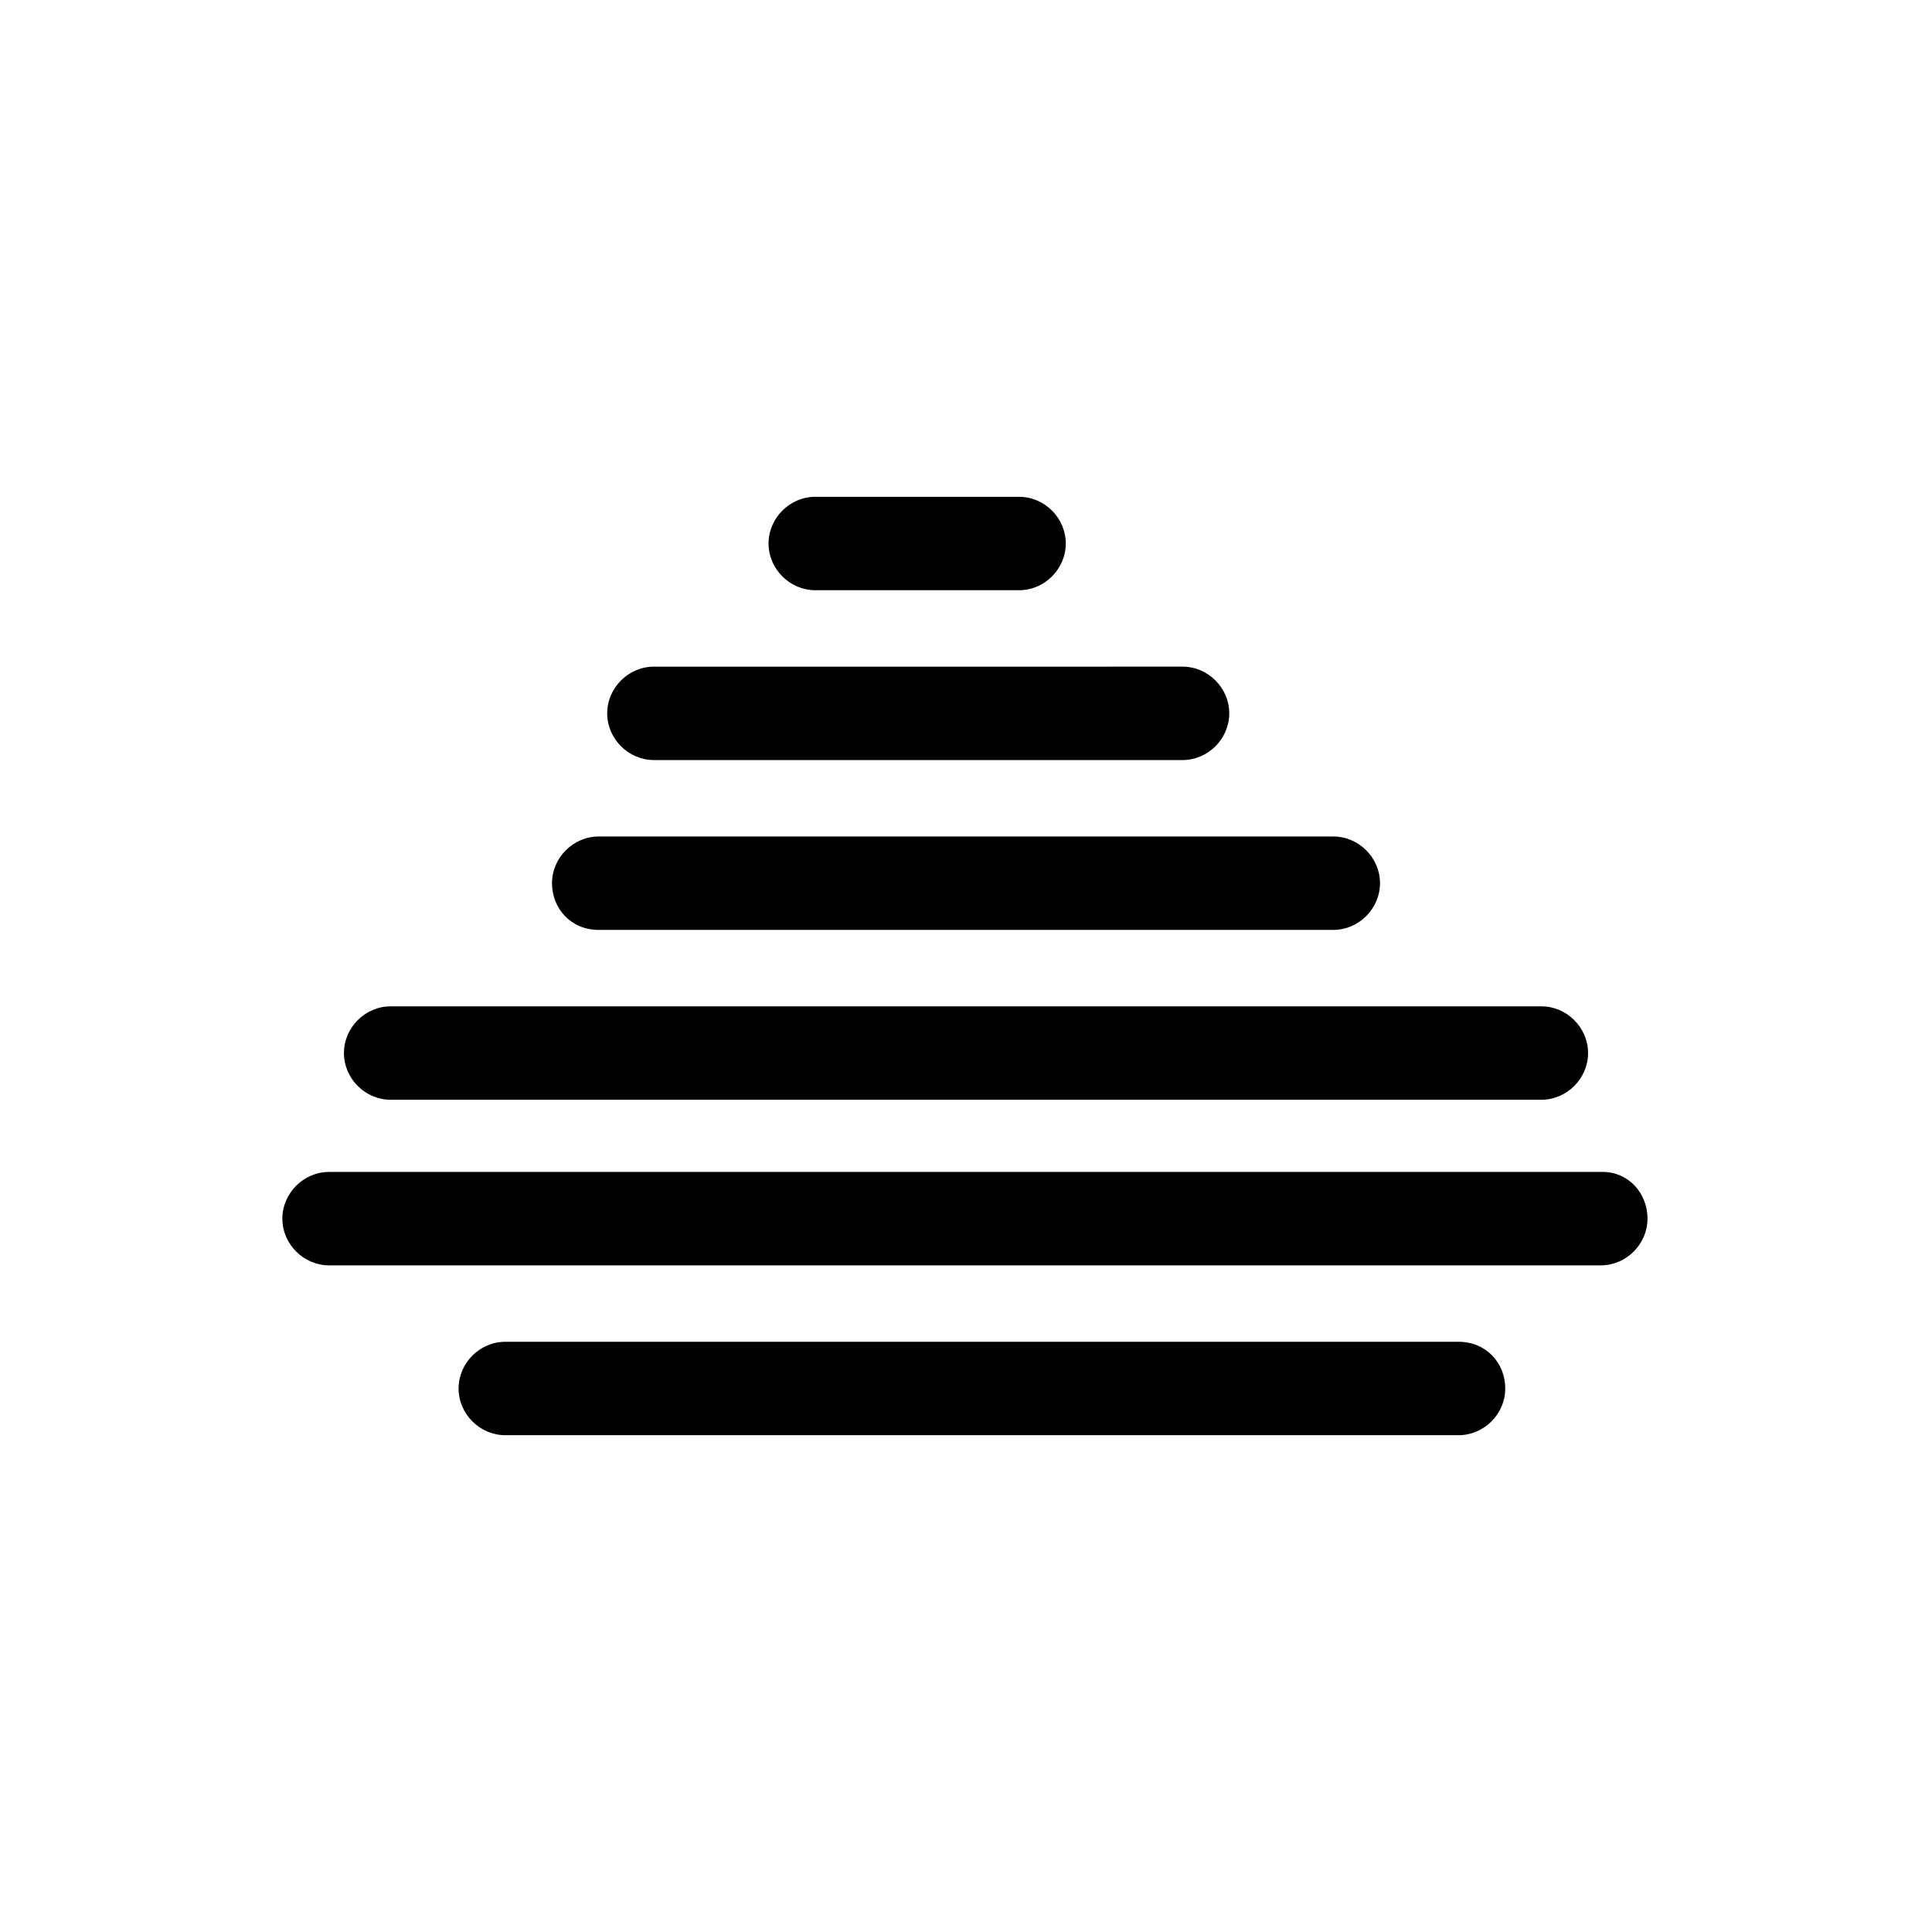 <?xml version="1.0" encoding="utf-8"?>
<!-- Generator: Adobe Illustrator 18.0.0, SVG Export Plug-In . SVG Version: 6.00 Build 0)  -->
<!DOCTYPE svg PUBLIC "-//W3C//DTD SVG 1.1//EN" "http://www.w3.org/Graphics/SVG/1.1/DTD/svg11.dtd">
<svg version="1.1" id="Layer_1" xmlns="http://www.w3.org/2000/svg" xmlns:xlink="http://www.w3.org/1999/xlink" x="0px" y="0px"
	 viewBox="0 0 91 91" enable-background="new 0 0 91 91" xml:space="preserve">
<g>
	<path d="M68.7,63.2H23.8c-1.2,0-2.2,1-2.2,2.2s1,2.2,2.2,2.2h44.9c1.2,0,2.2-1,2.2-2.2S70,63.2,68.7,63.2z"/>
	<path d="M75.5,55.2H15.5c-1.2,0-2.2,1-2.2,2.2s1,2.2,2.2,2.2h59.9c1.2,0,2.2-1,2.2-2.2S76.7,55.2,75.5,55.2z"/>
	<path d="M18.4,51.8h54.2c1.2,0,2.2-1,2.2-2.2s-1-2.2-2.2-2.2H18.4c-1.2,0-2.2,1-2.2,2.2S17.2,51.8,18.4,51.8z"/>
	<path d="M28.2,43.8h34.6c1.2,0,2.2-1,2.2-2.2s-1-2.2-2.2-2.2H28.2c-1.2,0-2.2,1-2.2,2.2S26.9,43.8,28.2,43.8z"/>
	<path d="M30.8,35.8h24.9c1.2,0,2.2-1,2.2-2.2s-1-2.2-2.2-2.2H30.8c-1.2,0-2.2,1-2.2,2.2S29.6,35.8,30.8,35.8z"/>
	<path d="M38.4,27.8H48c1.2,0,2.2-1,2.2-2.2s-1-2.2-2.2-2.2h-9.6c-1.2,0-2.2,1-2.2,2.2S37.2,27.8,38.4,27.8z"/>
</g>
</svg>

